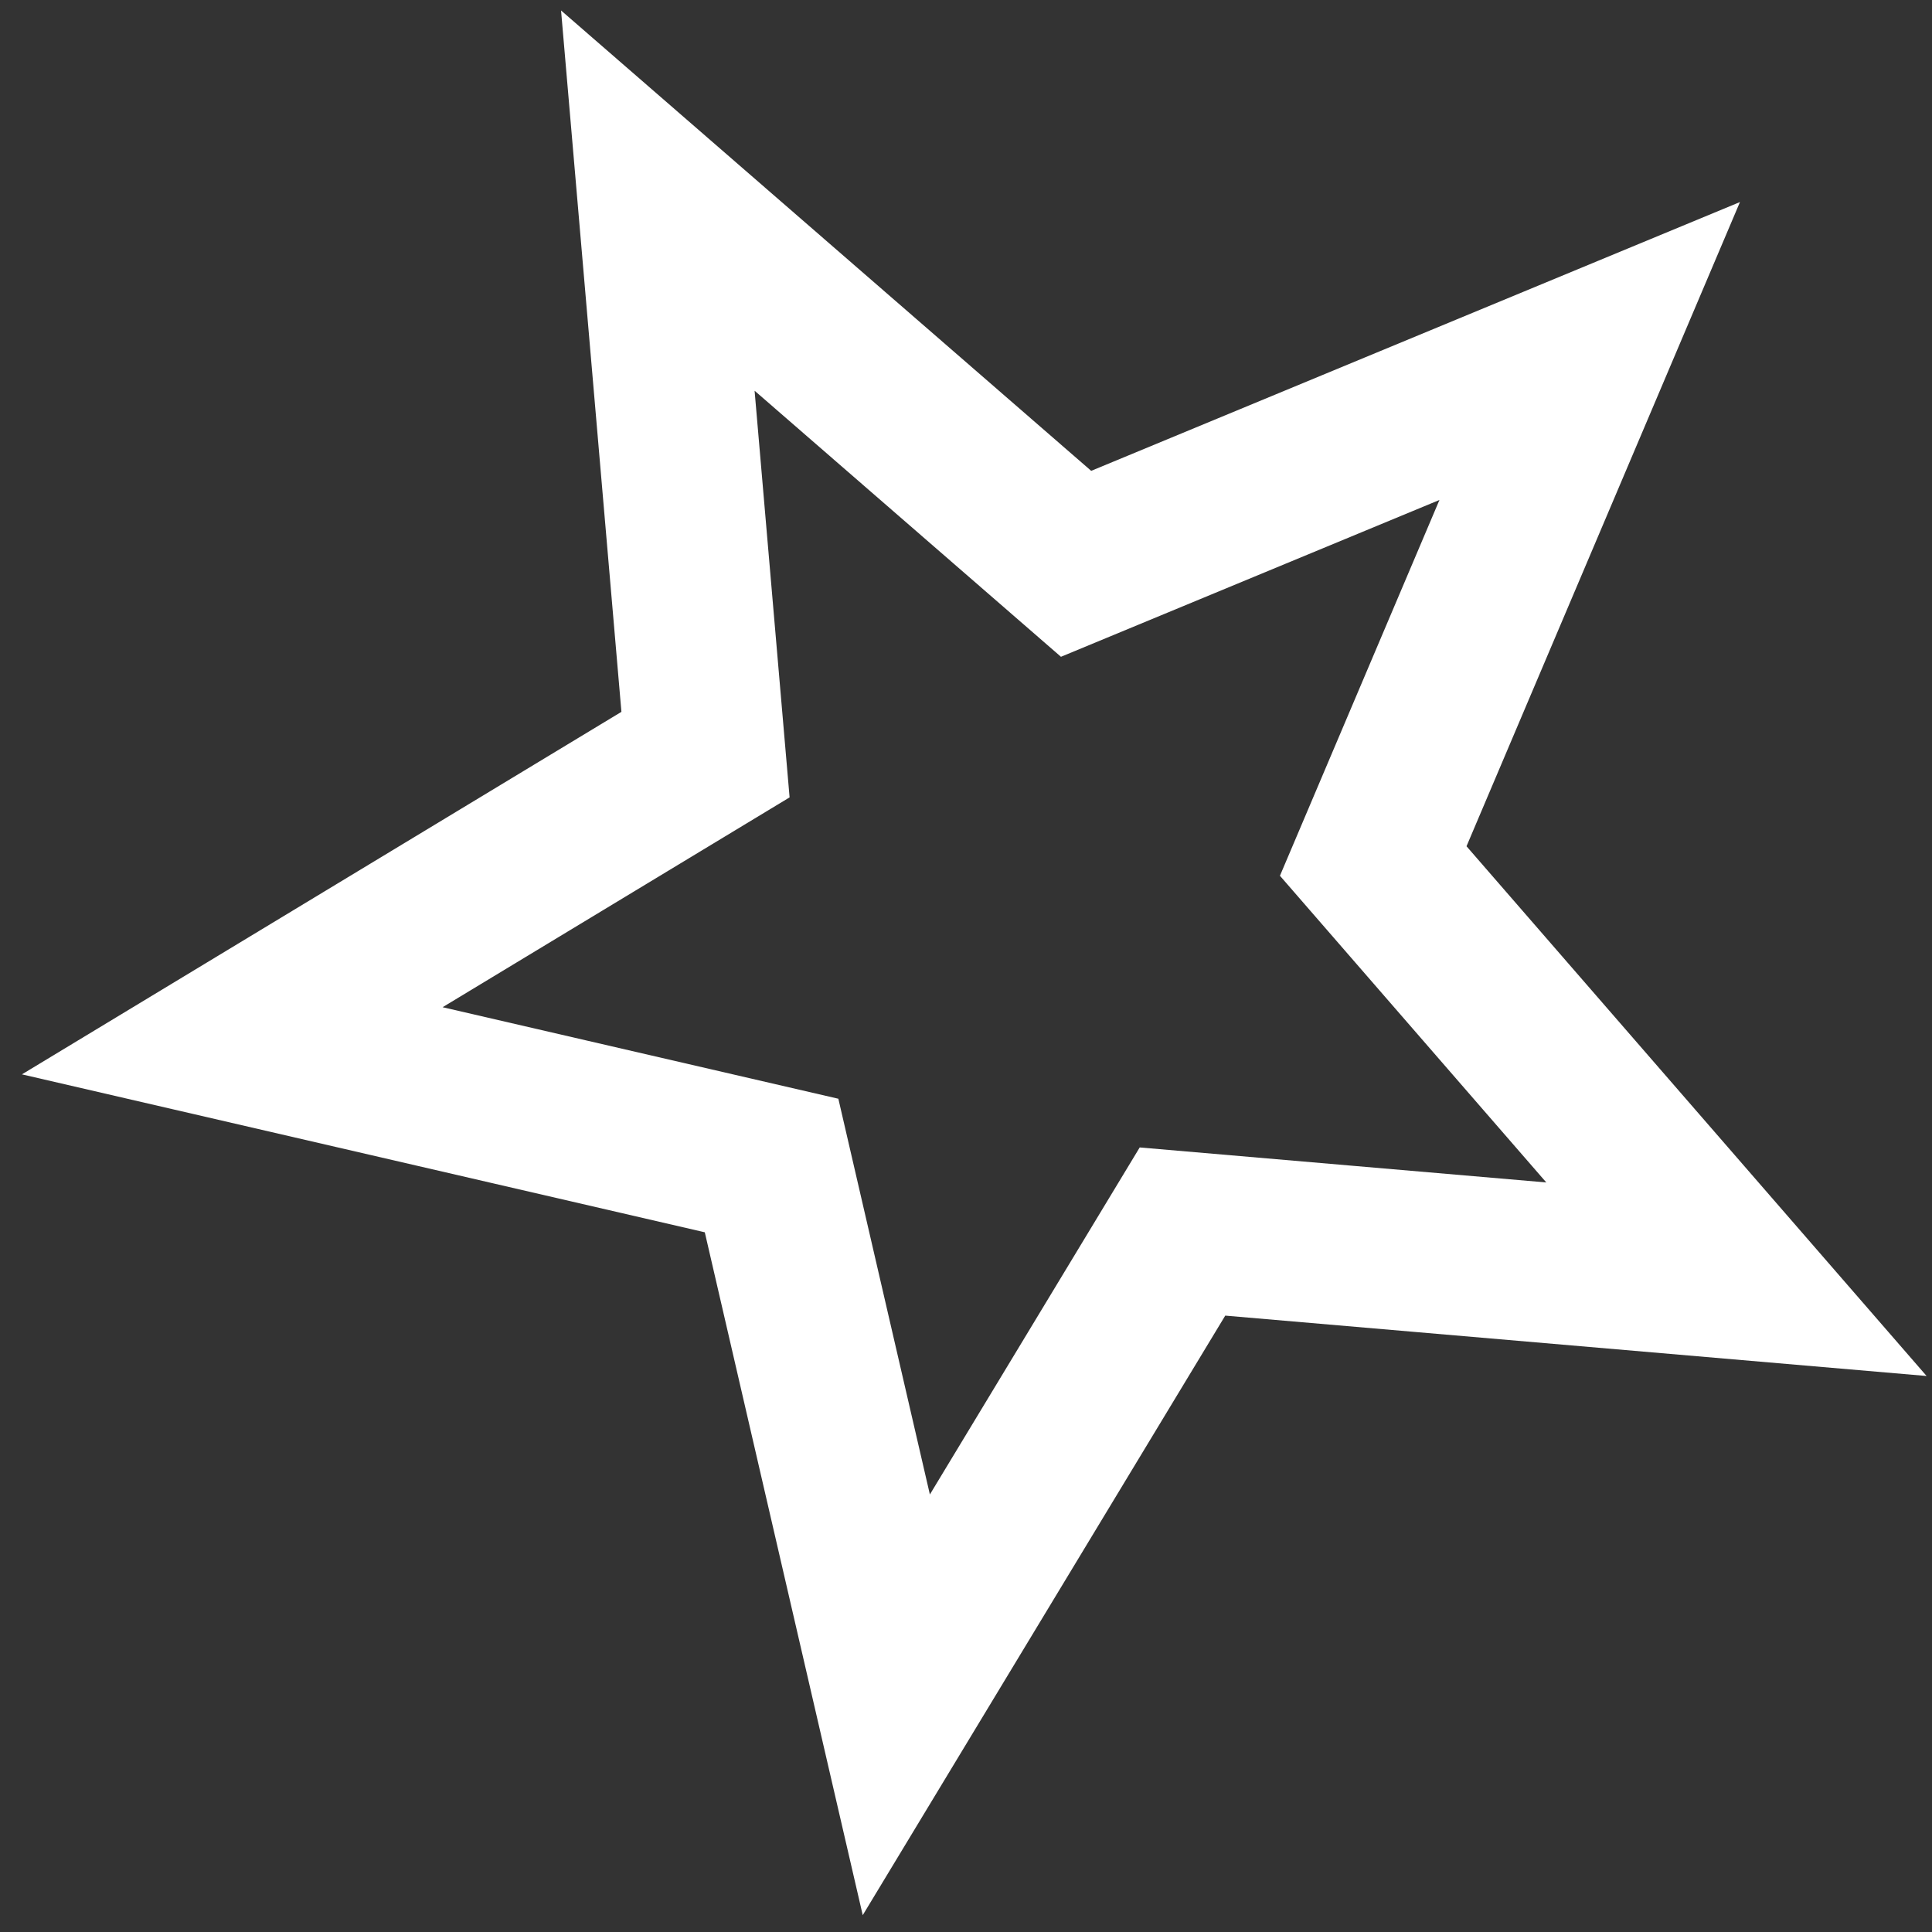 <svg width="41" height="41" viewBox="0 0 41 41" fill="none" xmlns="http://www.w3.org/2000/svg">
<rect x="0" y="0" width="41" height="41" fill="#333333" stroke="none"/>
<path d="M16.374 24.734L4.929 22.087L14.972 16.014L13.96 4.257L22.836 11.965L33.736 7.449L29.142 18.272L36.85 27.147L25.094 26.135L19.021 36.179L16.374 24.734V24.734Z" stroke="white" stroke-width="3.4" stroke-linecap="square"/>
</svg>

